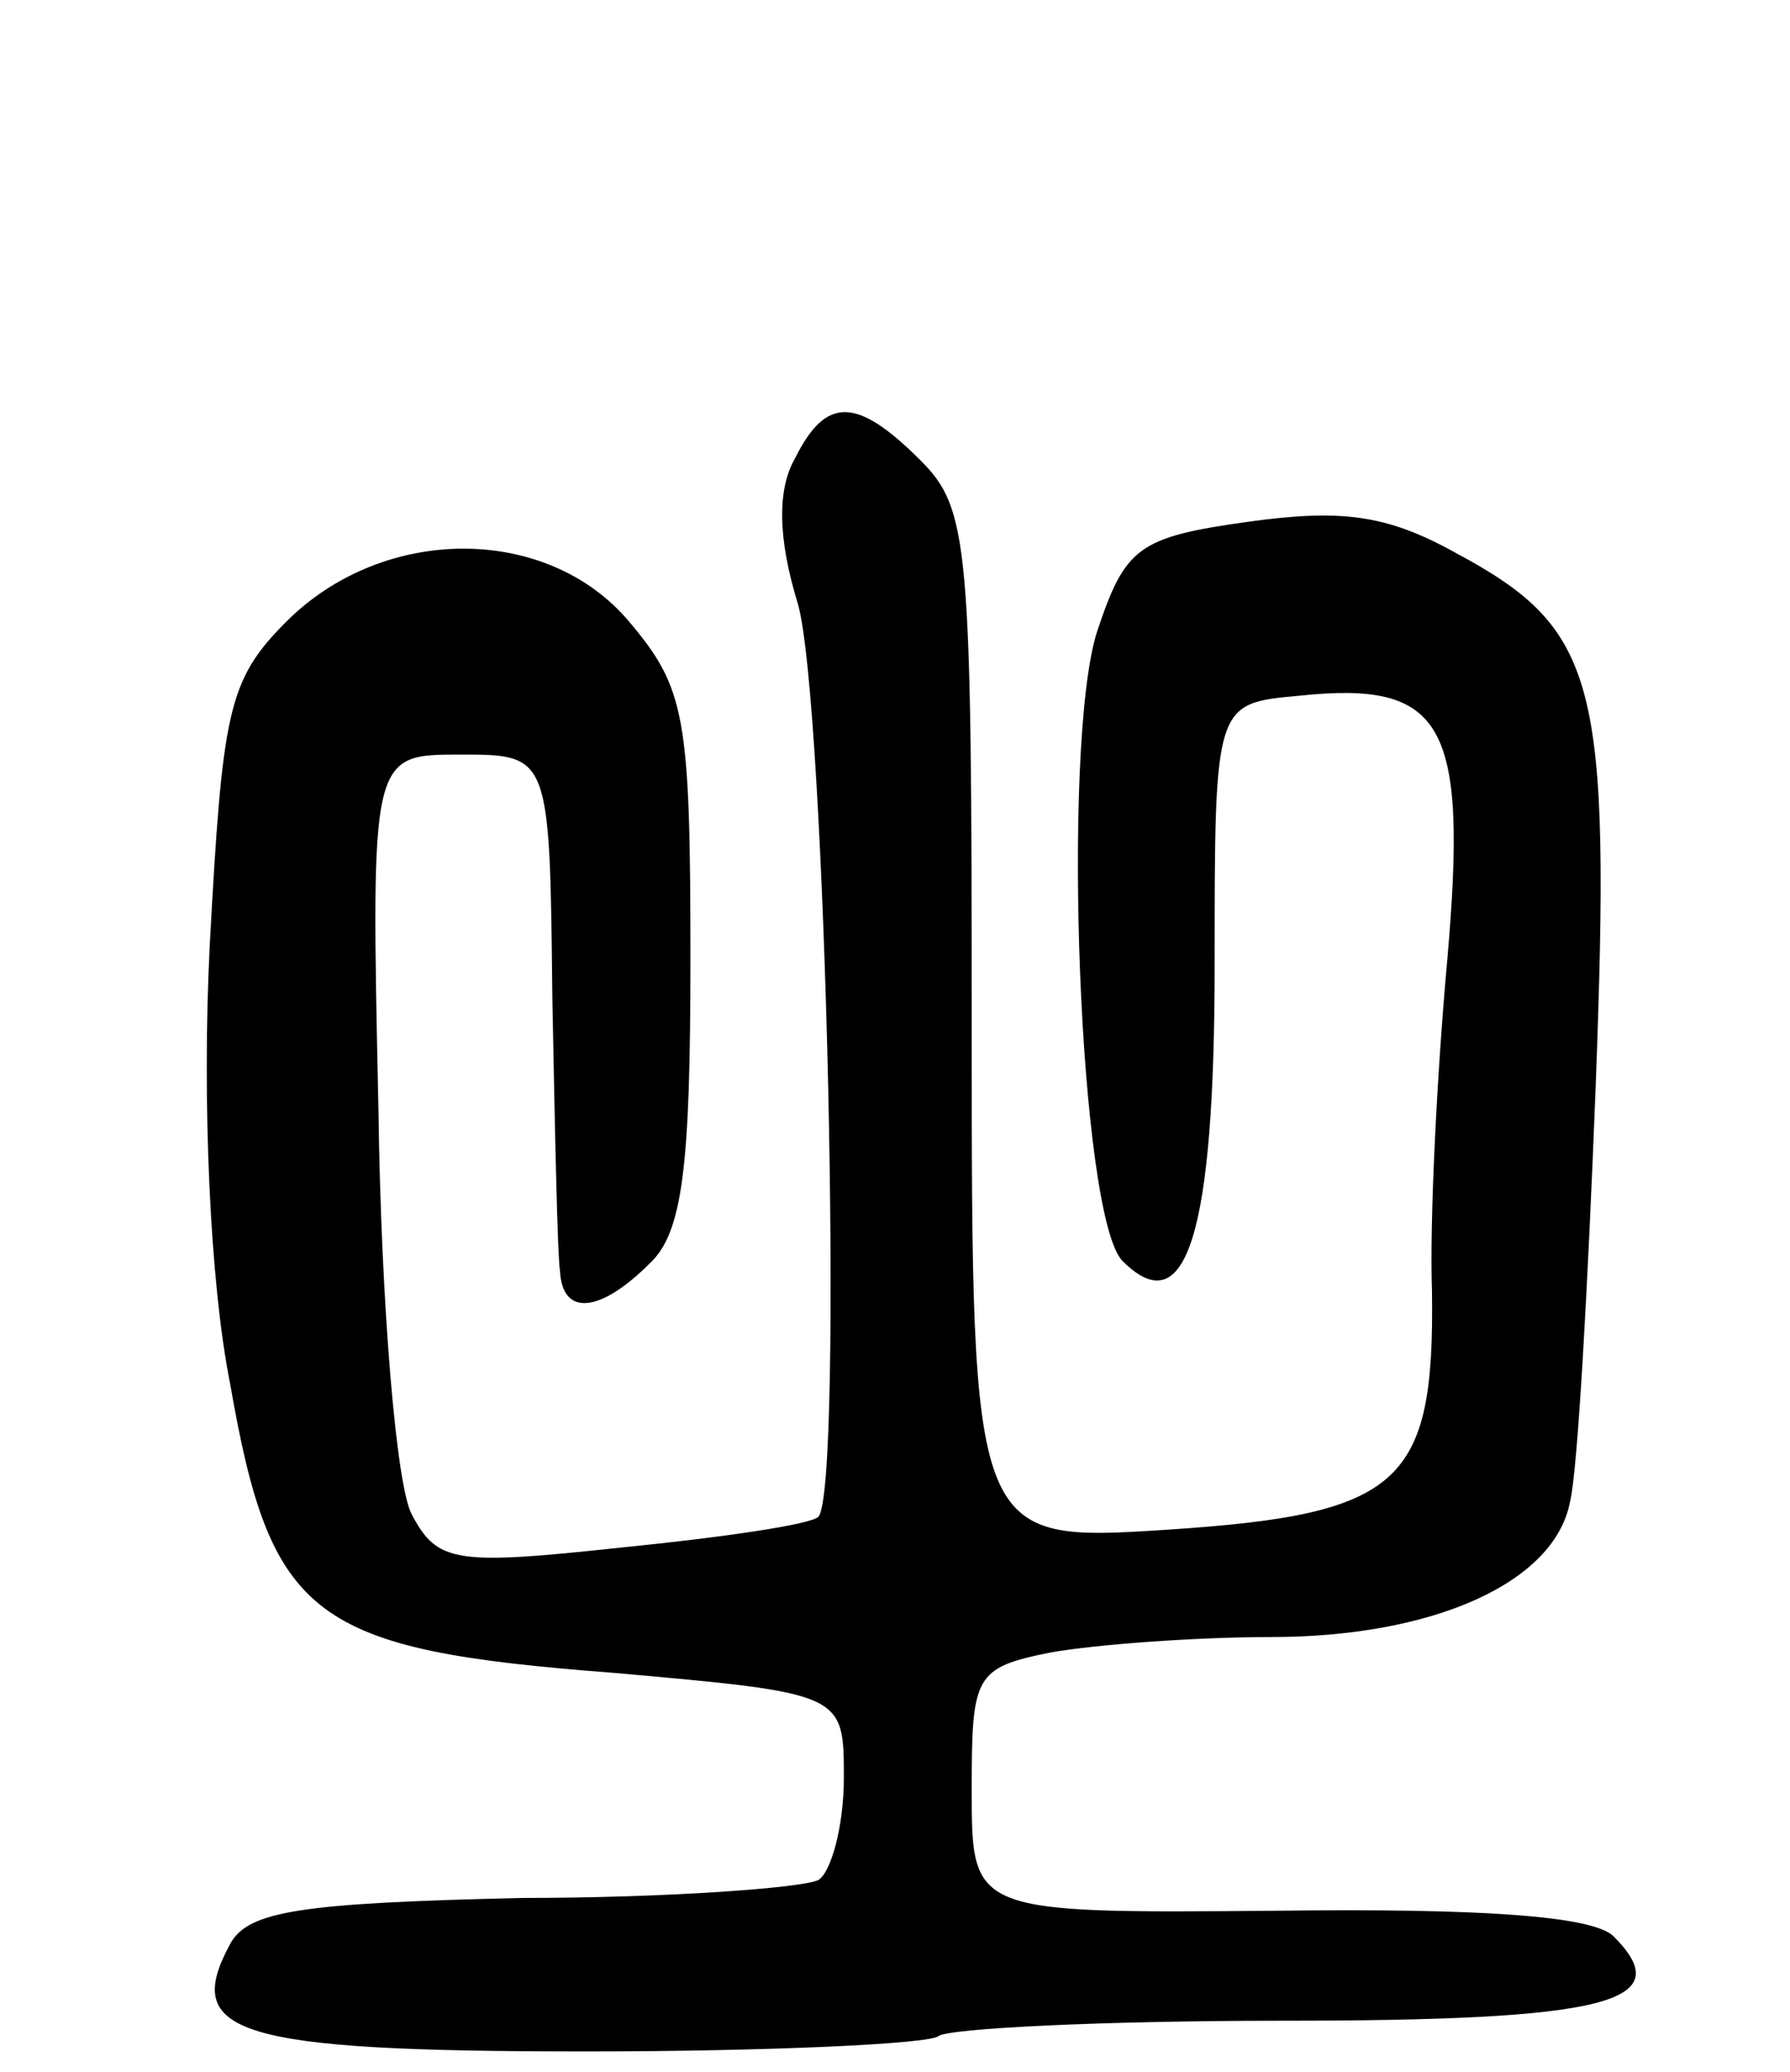 <svg version="1.0" xmlns="http://www.w3.org/2000/svg"
 width="70pt" height="81pt" viewBox="0 0 70 81"
 preserveAspectRatio="xMidYMid meet">
<g transform="translate(0,81) scale(0.1,-0.1)"
fill="#000000" stroke="none">
<path d="M311 631 c-7 -12 -7 -31 1 -57 11 -38 18 -347 8 -357 -3 -3 -37 -8
-77 -12 -65 -7 -72 -6 -82 13 -6 11 -12 82 -13 158 -3 139 -3 139 32 139 35 0
35 0 36 -95 1 -52 2 -101 3 -107 1 -18 16 -16 35 3 13 12 16 38 16 119 0 95
-2 106 -24 132 -32 38 -96 38 -134 0 -23 -23 -25 -35 -30 -127 -3 -60 0 -131
8 -171 16 -92 32 -104 150 -113 90 -8 90 -8 90 -41 0 -19 -5 -37 -10 -40 -6
-3 -58 -7 -116 -7 -86 -2 -107 -5 -114 -18 -19 -35 2 -42 139 -42 73 0 135 3
138 6 4 3 64 6 134 6 127 0 156 7 130 33 -8 8 -52 11 -132 10 -119 -1 -119 -1
-119 47 0 45 1 48 31 54 17 3 56 6 86 6 63 0 111 21 117 53 3 12 7 85 10 162
6 159 1 179 -55 209 -27 15 -45 17 -81 12 -43 -6 -48 -10 -59 -43 -14 -44 -7
-229 10 -246 25 -25 36 11 36 116 0 102 0 102 33 105 57 6 66 -11 58 -103 -4
-44 -7 -102 -6 -130 1 -75 -12 -87 -103 -93 -77 -5 -77 -5 -77 197 0 188 -1
202 -20 221 -25 25 -37 25 -49 1z"/>
</g>
</svg>
